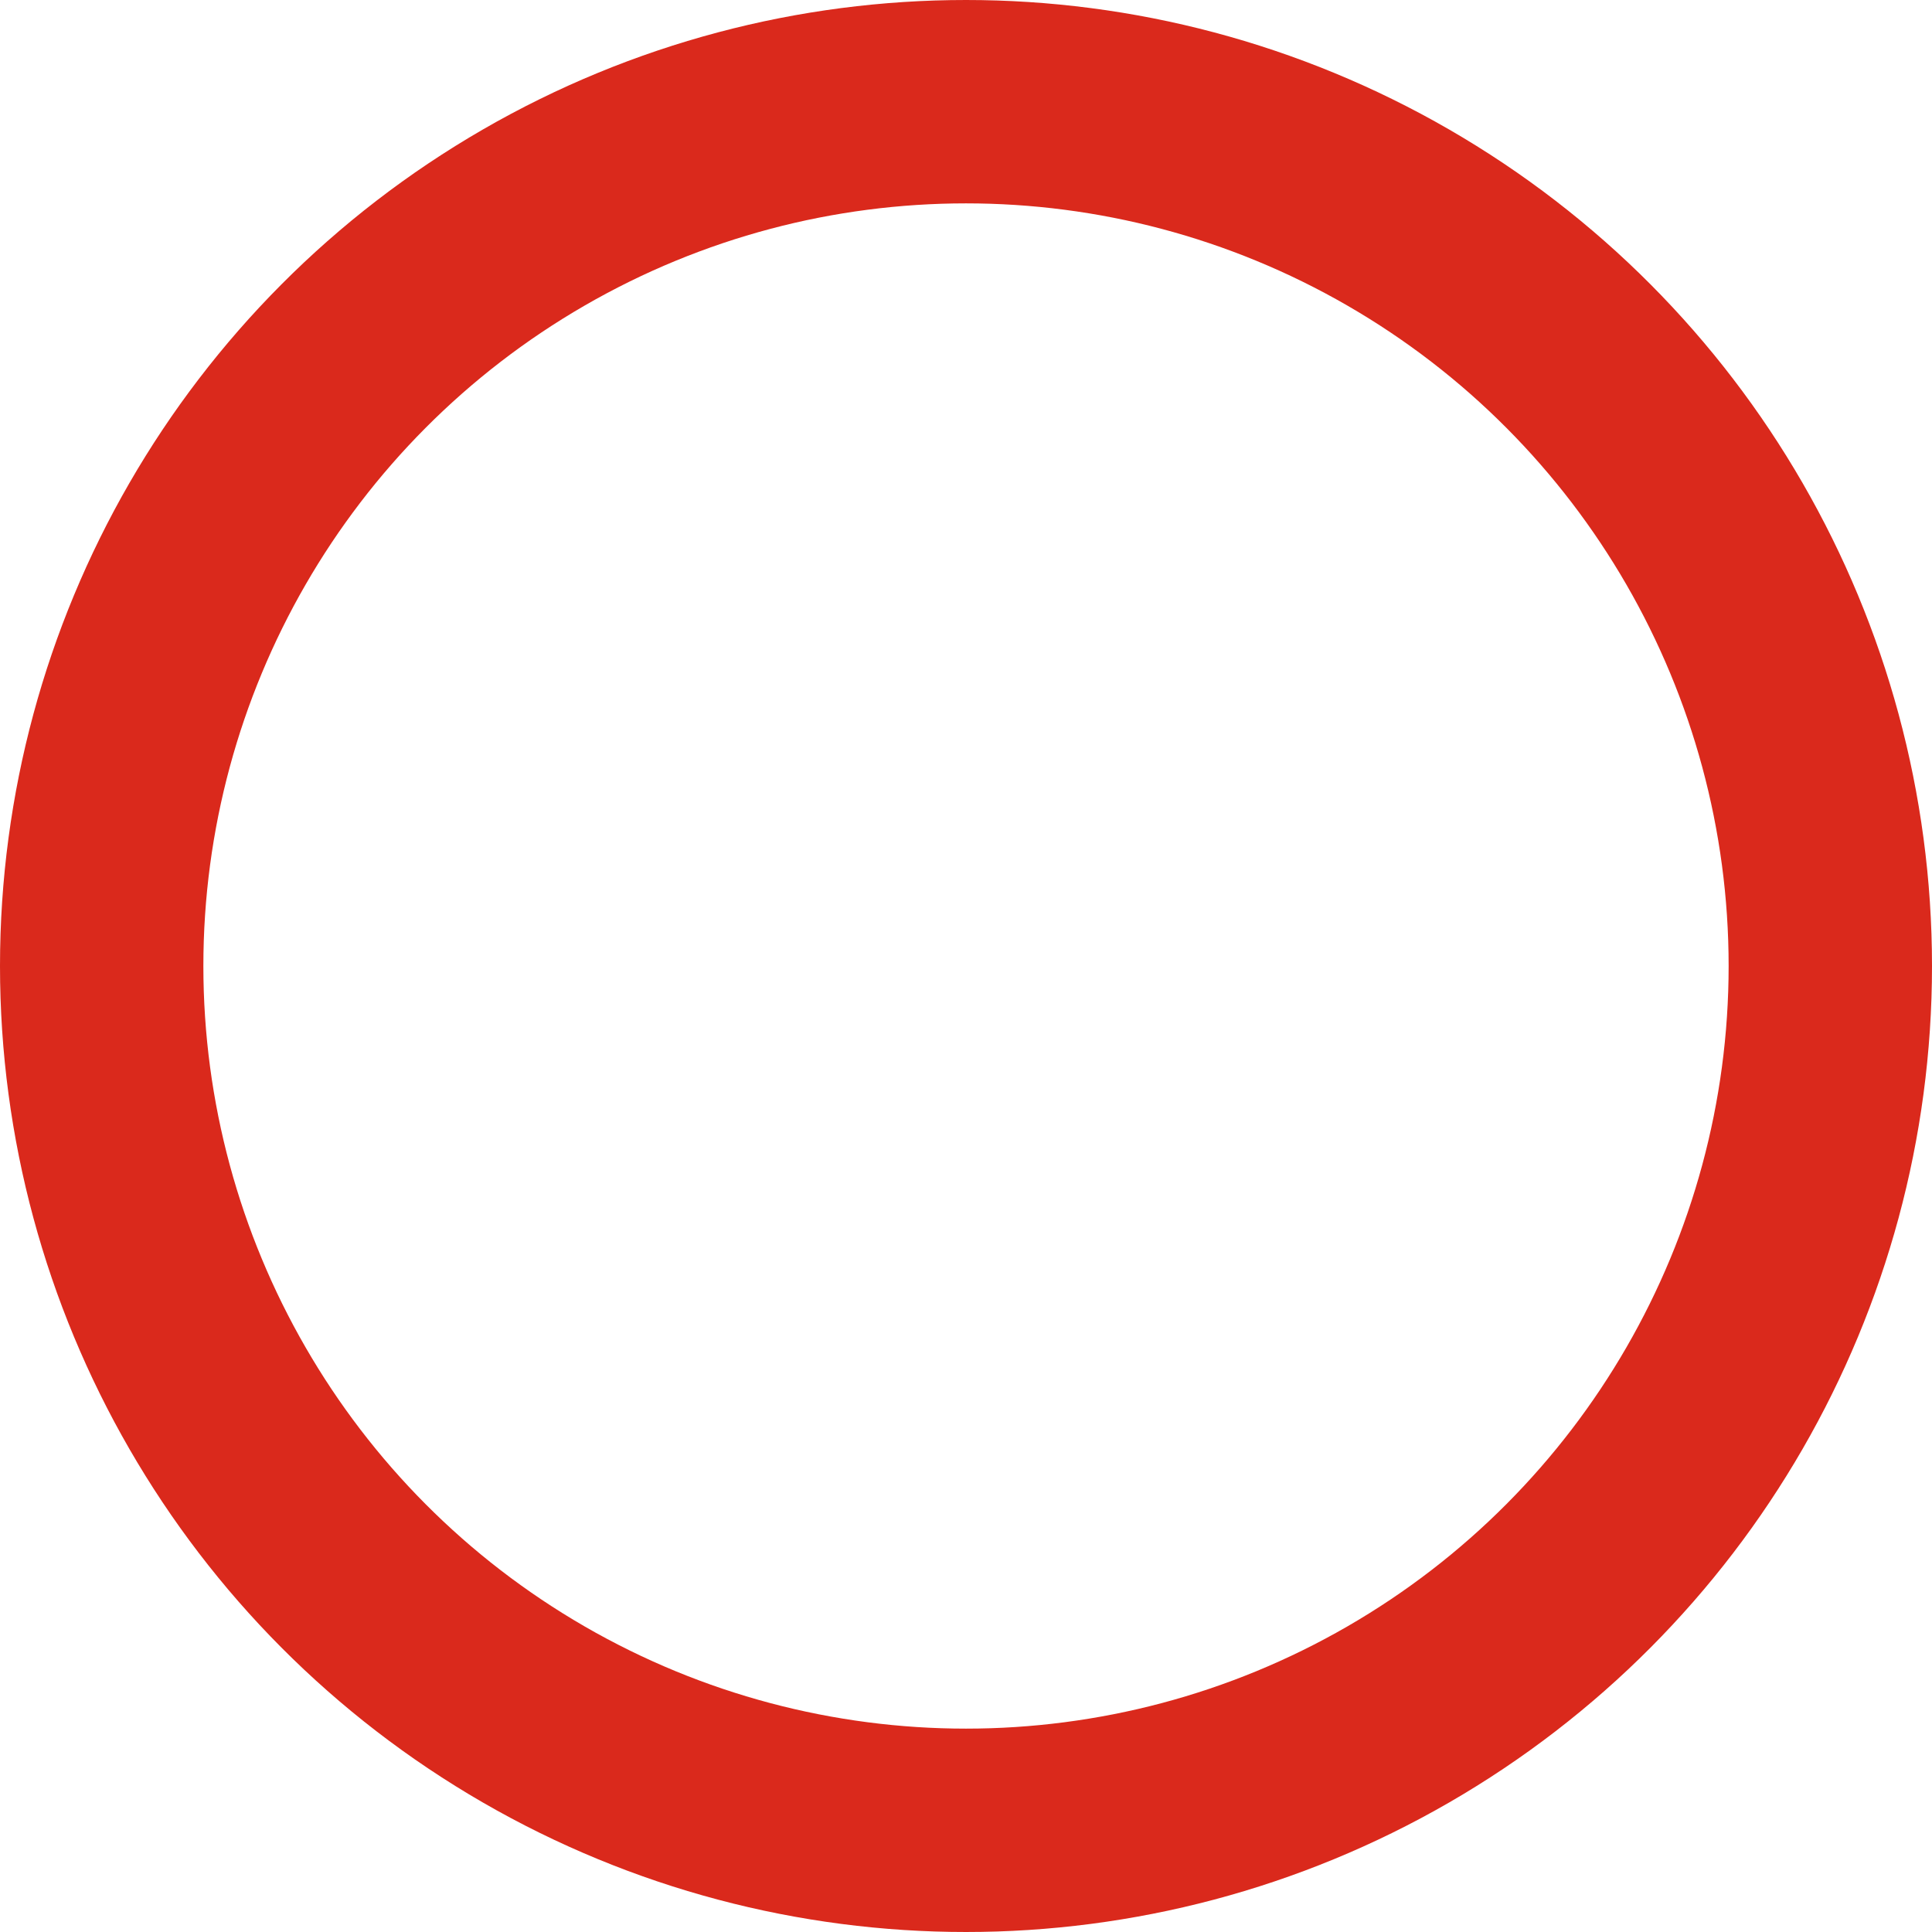 <svg xmlns="http://www.w3.org/2000/svg" width="76" height="76">
    <g id="Ellipse_6" data-name="Ellipse 6" fill="none" stroke="#da291c" stroke-width="8">
        <circle cx="38" cy="38" r="38" stroke="none"/>
        <circle cx="38" cy="38" r="34" fill="none"/>
    </g>
</svg>